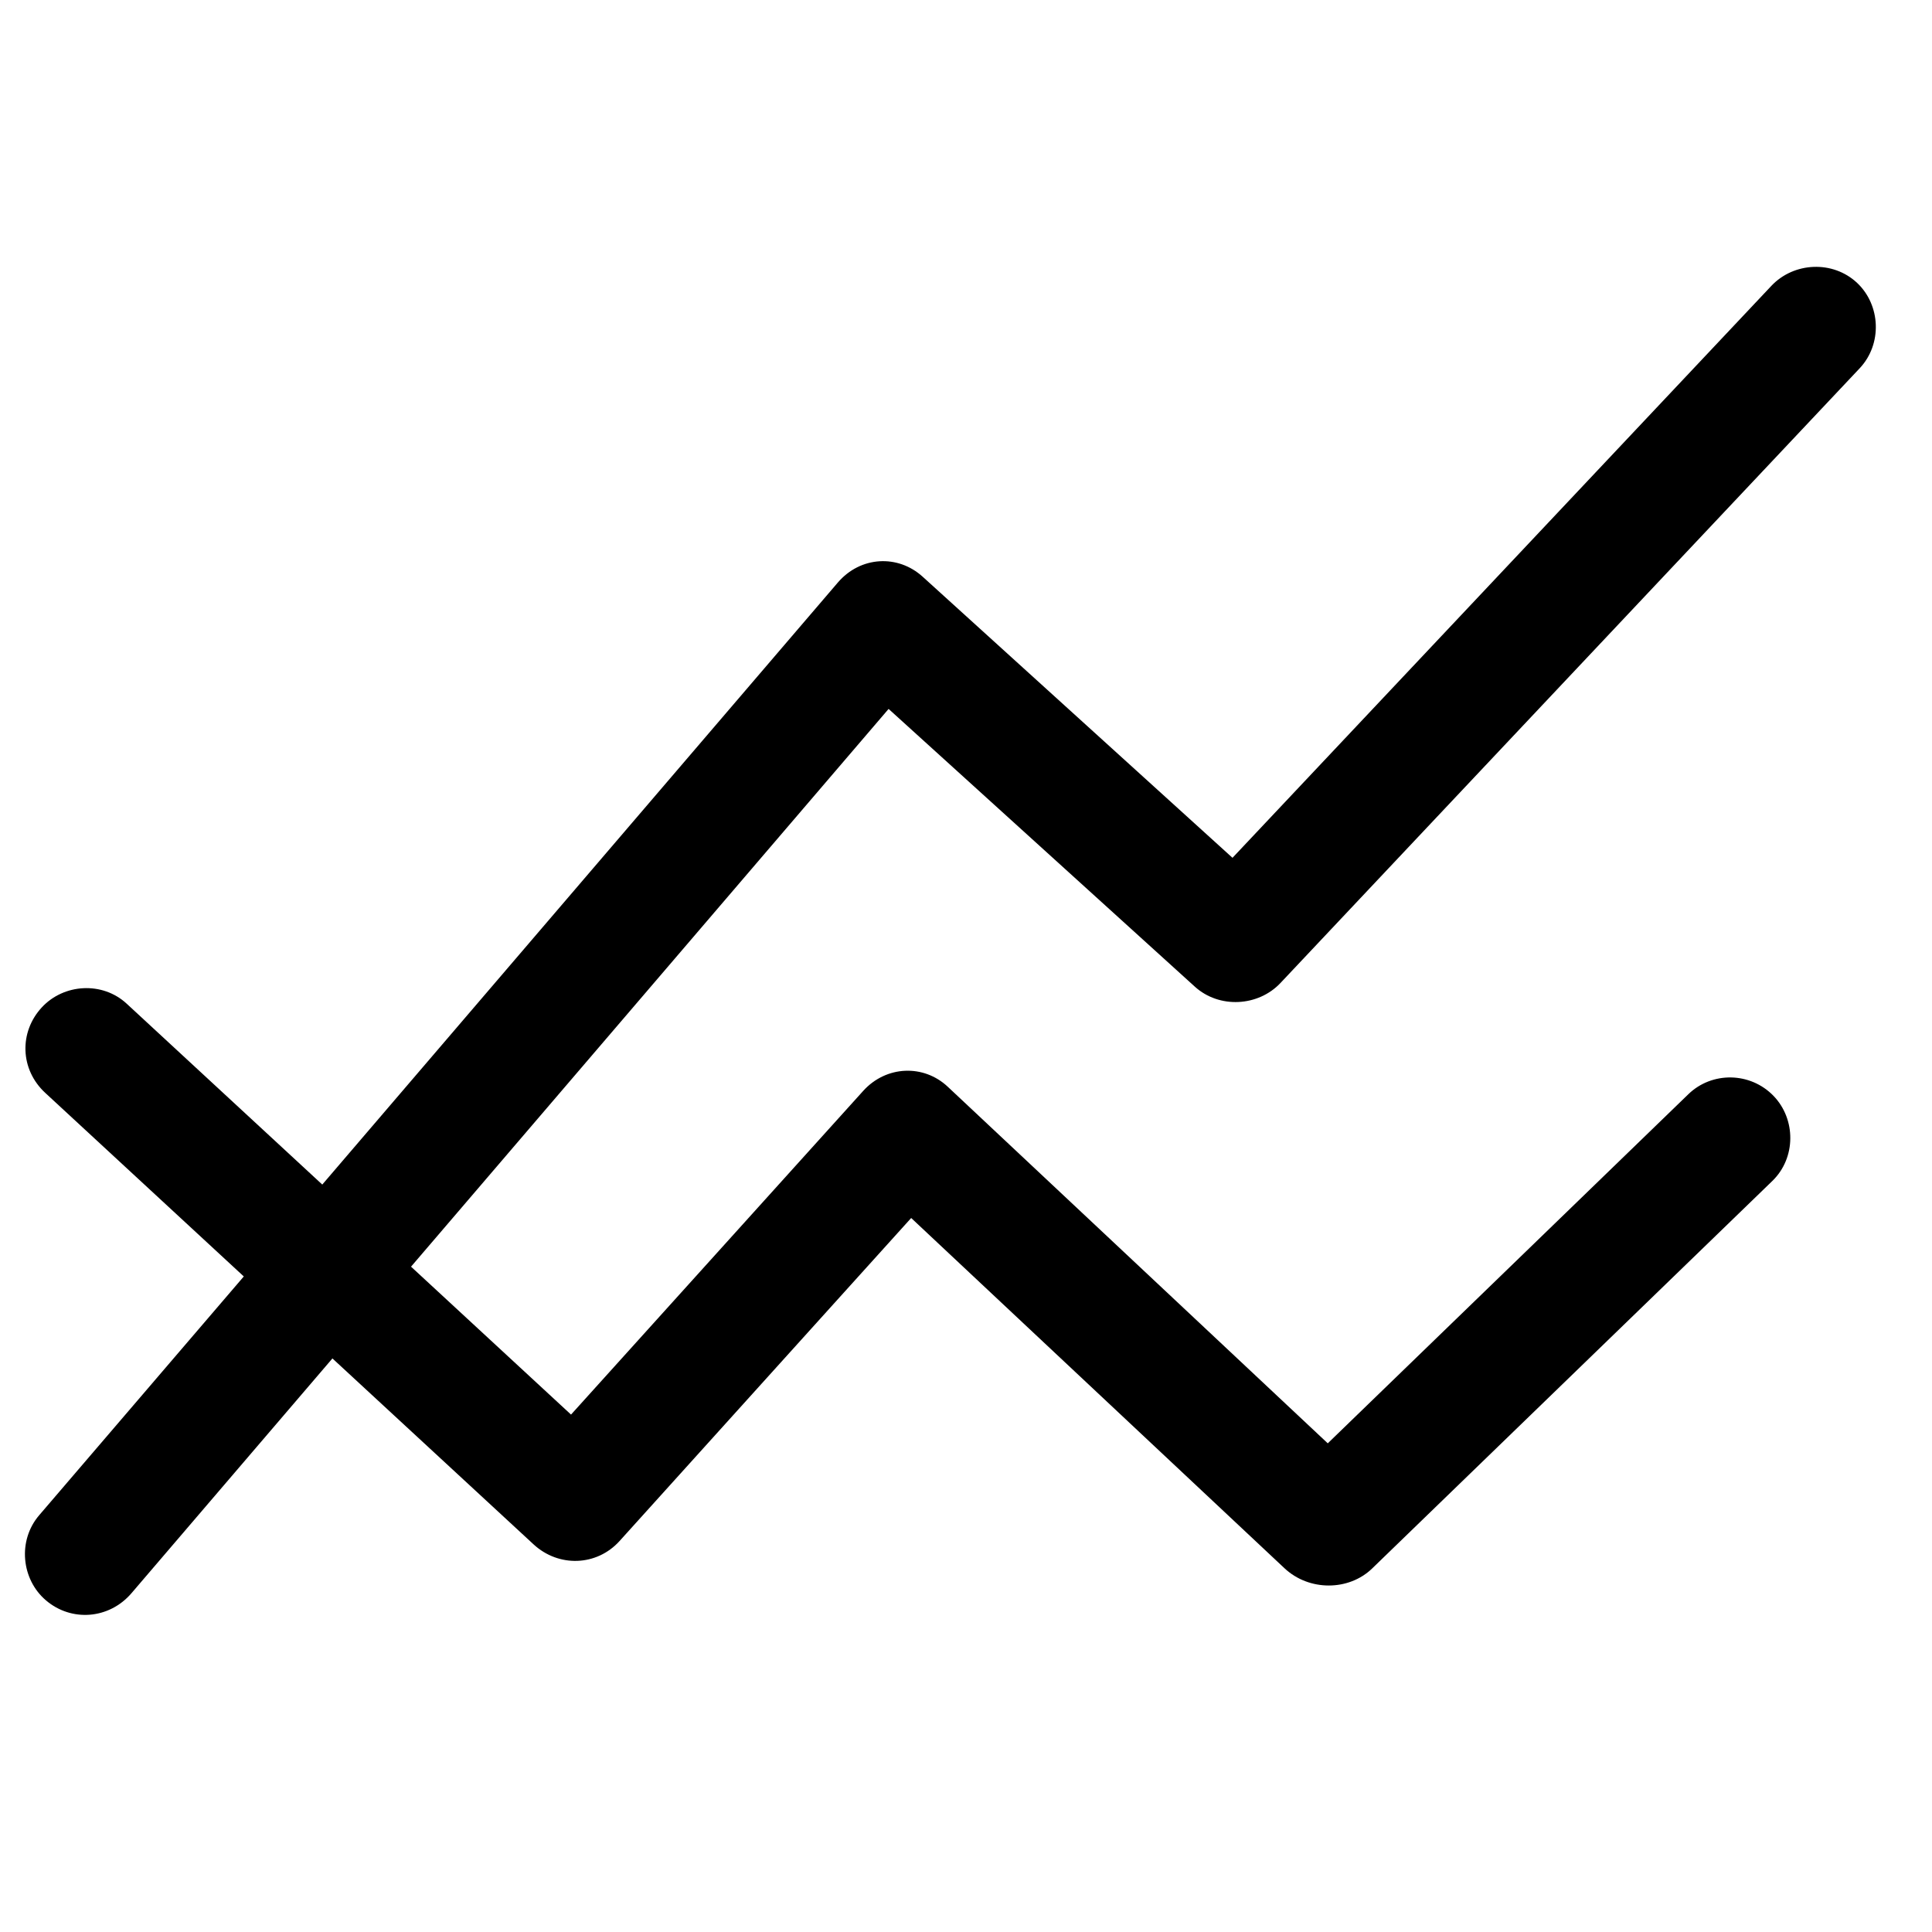 <svg xmlns="http://www.w3.org/2000/svg" width="16" height="16" viewBox="0 0 16 16">
  <g fill="none" fill-rule="evenodd">
    <rect width="16" height="16"/>
    <path fill="#000000" fill-rule="nonzero" d="M7.359,5.871 L9.895,8.171 C10.098,8.355 10.421,8.336 10.605,8.14 L15.401,3.05 C15.59,2.849 15.575,2.527 15.38,2.343 L15.38,2.343 C15.179,2.154 14.856,2.17 14.67,2.367 L10.207,7.104 L7.641,4.776 C7.436,4.59 7.126,4.605 6.938,4.825 L2.669,9.81 L1.049,8.312 C0.848,8.126 0.528,8.146 0.346,8.343 L0.346,8.343 C0.158,8.546 0.164,8.856 0.375,9.051 L2.019,10.571 L0.324,12.549 C0.145,12.758 0.176,13.079 0.38,13.253 L0.38,13.253 C0.59,13.433 0.903,13.411 1.089,13.194 L2.753,11.25 L4.419,12.79 C4.626,12.981 4.941,12.972 5.131,12.762 L7.546,10.087 L10.637,12.987 C10.841,13.179 11.17,13.177 11.364,12.989 L14.678,9.78 C14.875,9.589 14.874,9.268 14.687,9.075 L14.687,9.075 C14.495,8.877 14.178,8.872 13.982,9.062 L10.996,11.953 L7.849,9 C7.649,8.812 7.339,8.824 7.149,9.034 L4.729,11.715 L3.404,10.49 L7.359,5.871 Z"/>
  </g>
</svg>
